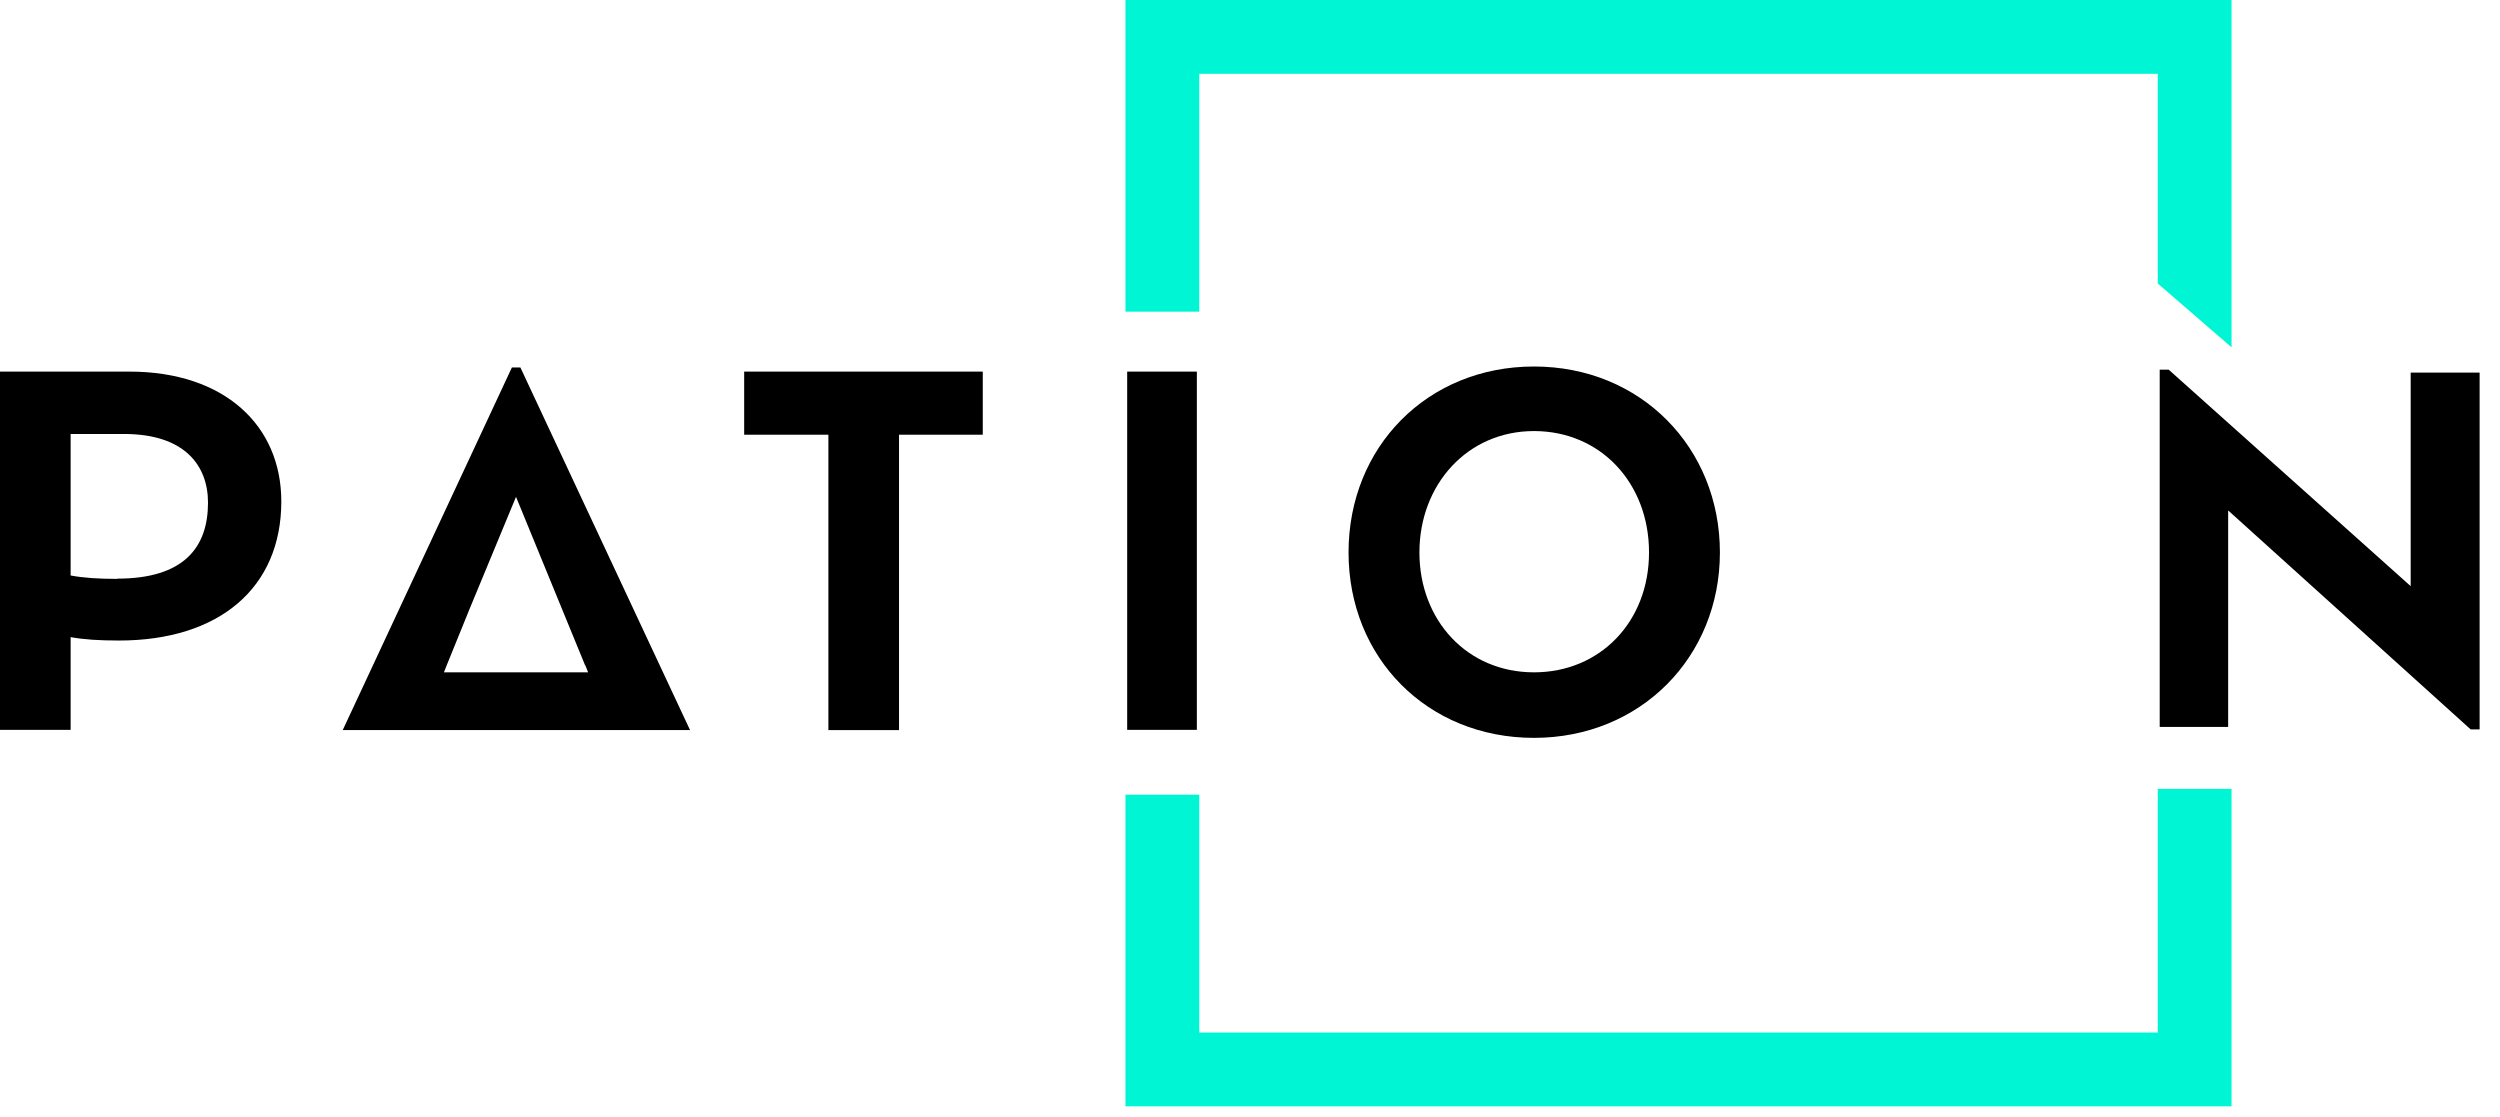 <svg width="103" height="46" viewBox="0 0 103 46" fill="none" xmlns="http://www.w3.org/2000/svg">
<g clip-path="url(#clip0_17_4)">
<path d="M5.33 15.31H0V30.07H2.91V26.25C3.46 26.35 4.09 26.39 4.9 26.39C9.03 26.39 11.59 24.22 11.59 20.66C11.59 17.53 9.25 15.31 5.33 15.31ZM4.84 23.85C4.07 23.85 3.44 23.81 2.91 23.71V17.88H5.11C7.61 17.88 8.57 19.18 8.57 20.71C8.57 22.56 7.57 23.84 4.83 23.84L4.84 23.85Z" fill="black"/>
<path d="M21.09 15.14L14.12 30.08H28.43L21.44 15.14H21.09V15.14ZM24.12 27.42L24.23 27.7H18.29L18.4 27.42L19.35 25.08L21.26 20.47L23.15 25.08L24.11 27.42H24.12Z" fill="black"/>
<path d="M30.66 17.91H34.13V30.08H37.04V17.91H40.49V15.31H30.66V17.91Z" fill="black"/>
<path d="M49.31 15.31H46.44V30.07H49.31V15.31Z" fill="black"/>
<path d="M63.2 15.1C58.81 15.1 55.56 18.41 55.56 22.76C55.56 27.11 58.81 30.4 63.2 30.4C67.59 30.4 70.86 27.07 70.86 22.76C70.86 18.45 67.61 15.1 63.2 15.1V15.1ZM63.2 27.7C60.44 27.7 58.48 25.55 58.48 22.76C58.48 19.97 60.45 17.76 63.2 17.76C65.95 17.76 67.94 19.91 67.94 22.76C67.94 25.61 65.93 27.7 63.2 27.7V27.7Z" fill="black"/>
<path d="M102.16 15.35V30.05H101.79L91.8 21.03V29.95H88.98V15.23H89.35L99.32 24.15V15.35H102.16V15.35Z" fill="black"/>
<path d="M88.9 32.5V42.54H49.41V32.74H46.37V45.58H91.94V32.5H88.9Z" fill="#00F5D4"/>
<path d="M49.41 3.04H88.9V11.68L91.94 14.31V0H46.37V12.84H49.41V3.04Z" fill="#00F5D4"/>
</g>
<defs>
<clipPath id="clip0_17_4">
<rect width="102.16" height="45.58" fill="white"/>
</clipPath>
</defs>
</svg>

